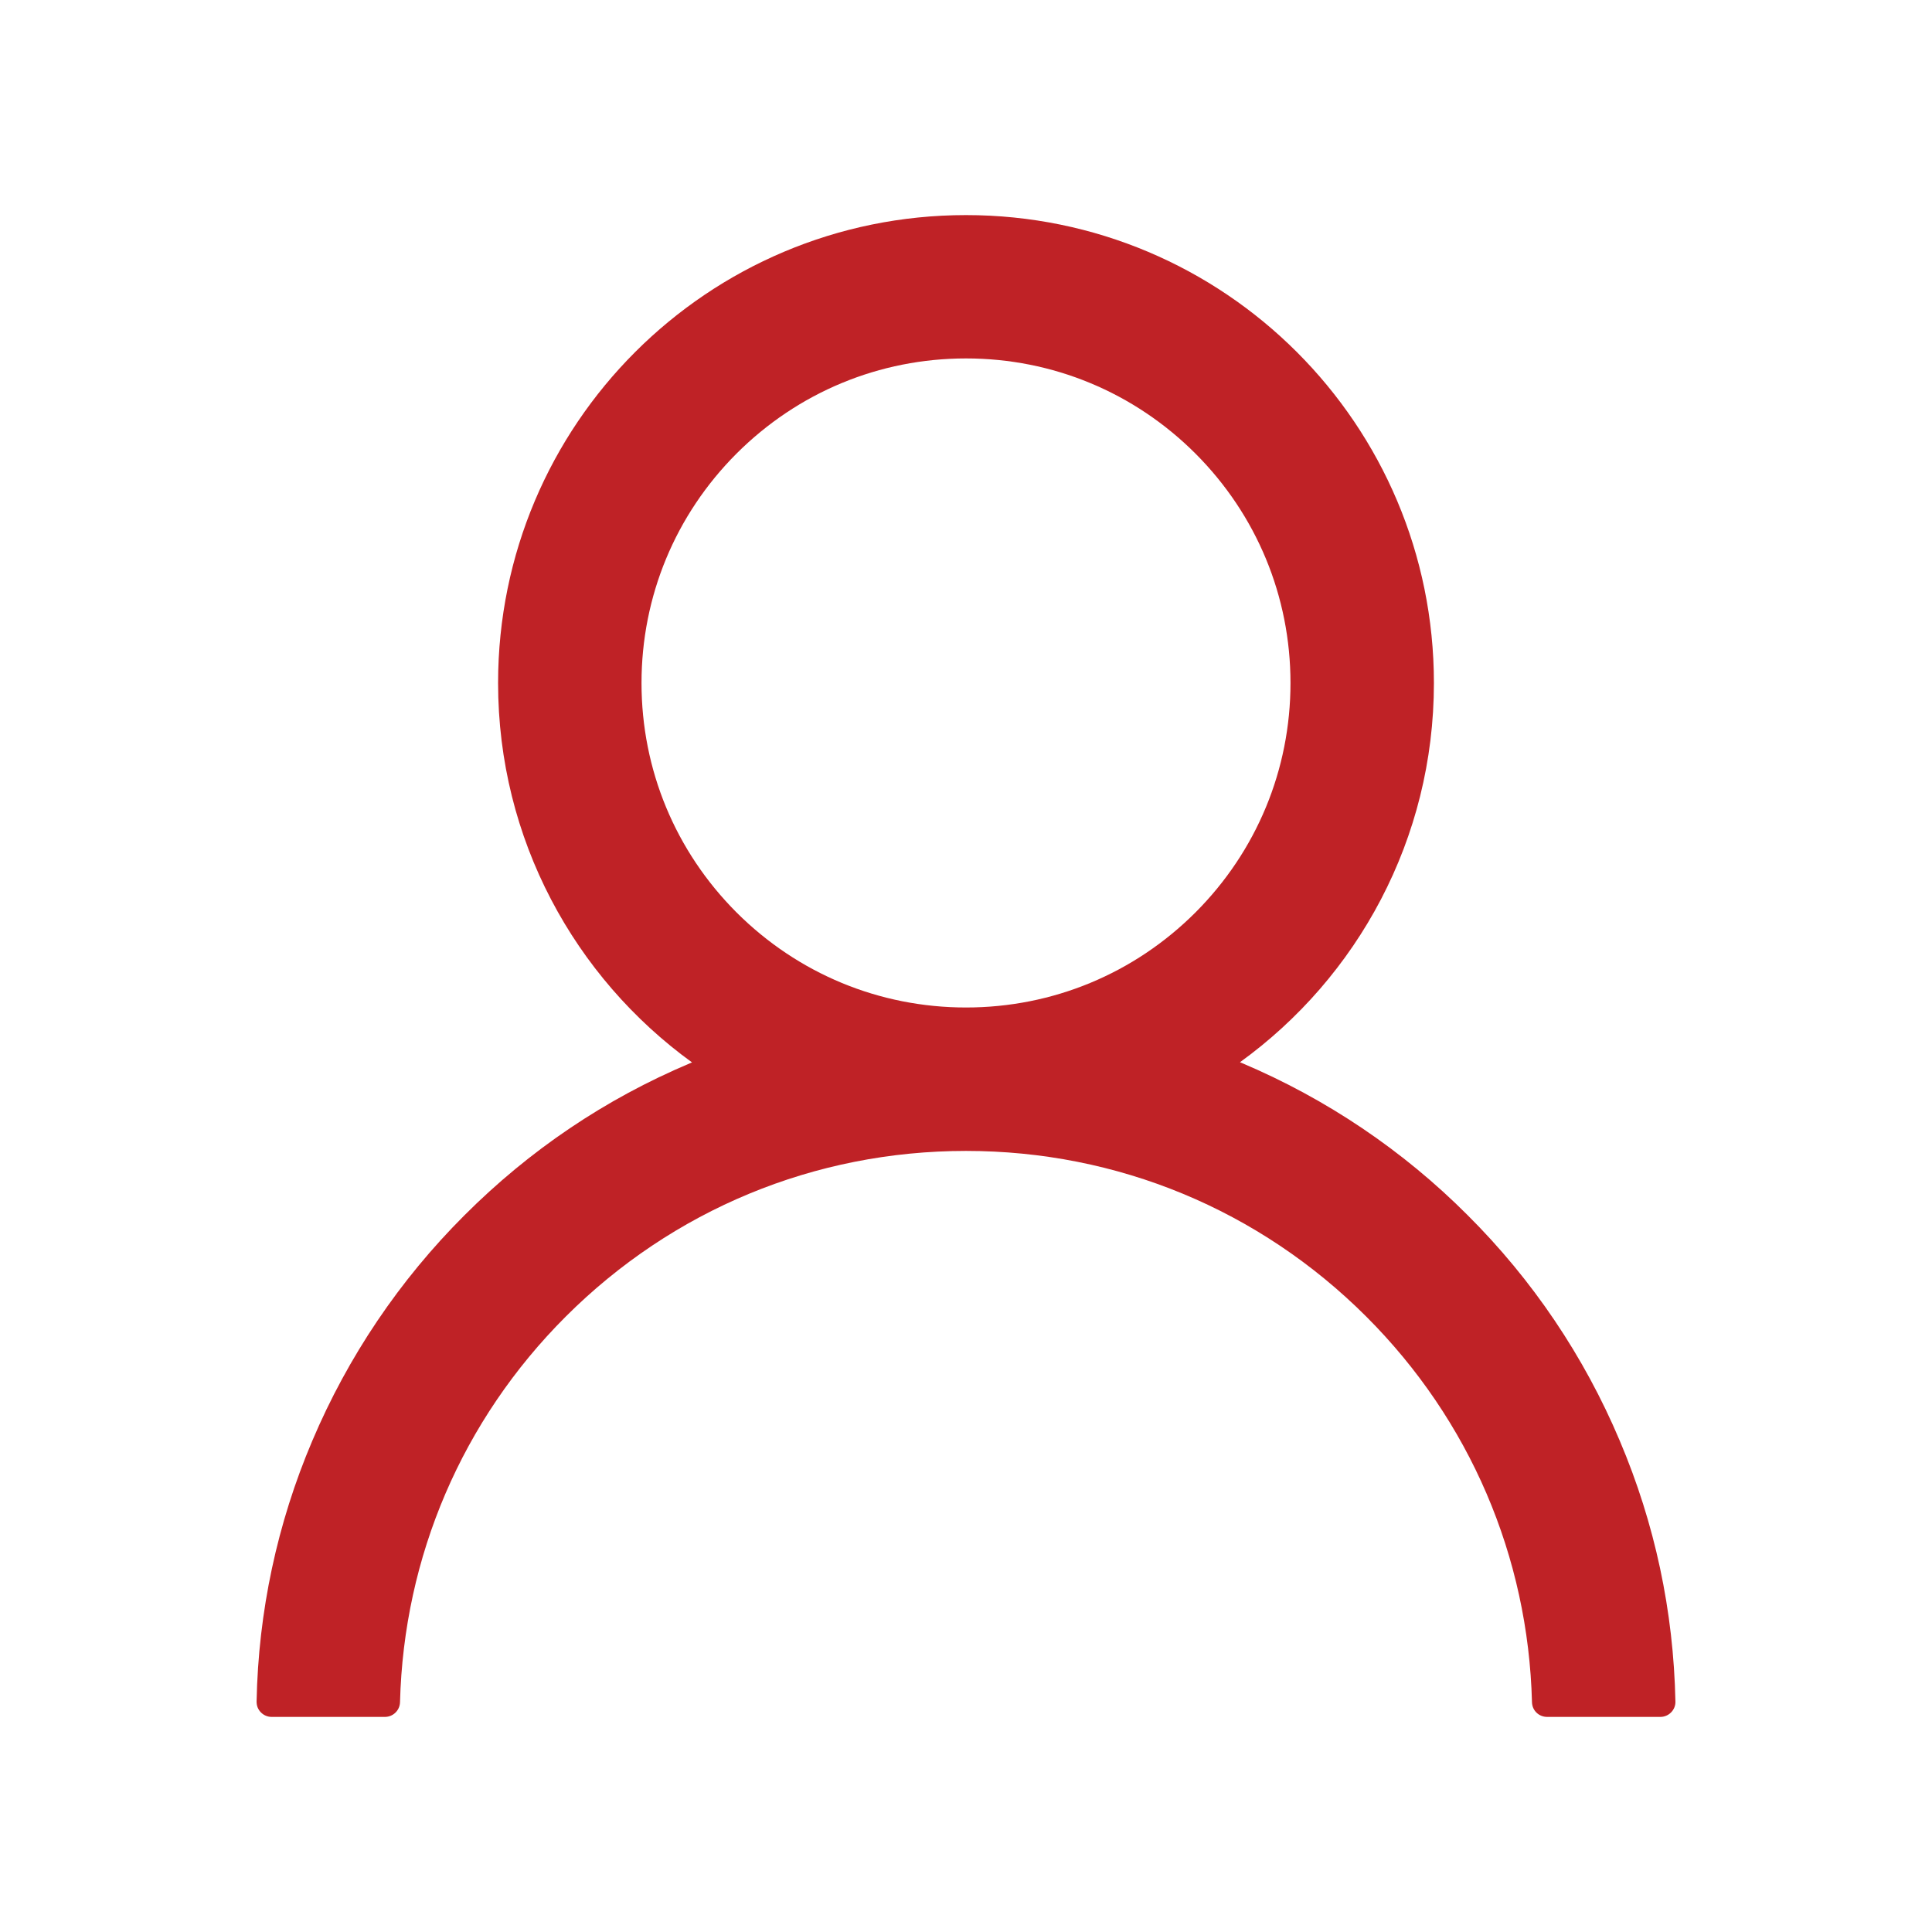 <svg width="21" height="21" viewBox="0 0 21 21" fill="none" xmlns="http://www.w3.org/2000/svg">
<path d="M17.606 15.66C17.219 14.743 16.658 13.911 15.953 13.209C15.251 12.505 14.418 11.944 13.502 11.556C13.494 11.552 13.486 11.55 13.478 11.546C14.755 10.623 15.586 9.12 15.586 7.424C15.586 4.614 13.31 2.338 10.5 2.338C7.69 2.338 5.414 4.614 5.414 7.424C5.414 9.12 6.245 10.623 7.522 11.548C7.514 11.552 7.506 11.554 7.498 11.558C6.579 11.946 5.755 12.502 5.047 13.211C4.343 13.914 3.782 14.746 3.394 15.662C3.013 16.558 2.808 17.52 2.789 18.494C2.789 18.516 2.792 18.538 2.8 18.558C2.808 18.578 2.82 18.597 2.836 18.613C2.851 18.628 2.869 18.641 2.889 18.649C2.91 18.658 2.931 18.662 2.953 18.662H4.184C4.274 18.662 4.346 18.59 4.348 18.502C4.389 16.919 5.024 15.436 6.148 14.312C7.311 13.15 8.855 12.51 10.5 12.51C12.145 12.51 13.689 13.15 14.852 14.312C15.976 15.436 16.611 16.919 16.652 18.502C16.654 18.592 16.726 18.662 16.817 18.662H18.047C18.069 18.662 18.09 18.658 18.111 18.649C18.131 18.641 18.149 18.628 18.164 18.613C18.18 18.597 18.192 18.578 18.2 18.558C18.208 18.538 18.212 18.516 18.211 18.494C18.191 17.514 17.988 16.56 17.606 15.66ZM10.5 10.951C9.559 10.951 8.673 10.584 8.006 9.918C7.34 9.251 6.973 8.365 6.973 7.424C6.973 6.483 7.34 5.597 8.006 4.93C8.673 4.264 9.559 3.896 10.5 3.896C11.441 3.896 12.327 4.264 12.994 4.93C13.66 5.597 14.027 6.483 14.027 7.424C14.027 8.365 13.66 9.251 12.994 9.918C12.327 10.584 11.441 10.951 10.5 10.951Z" fill="#BF2226"/>
</svg>

